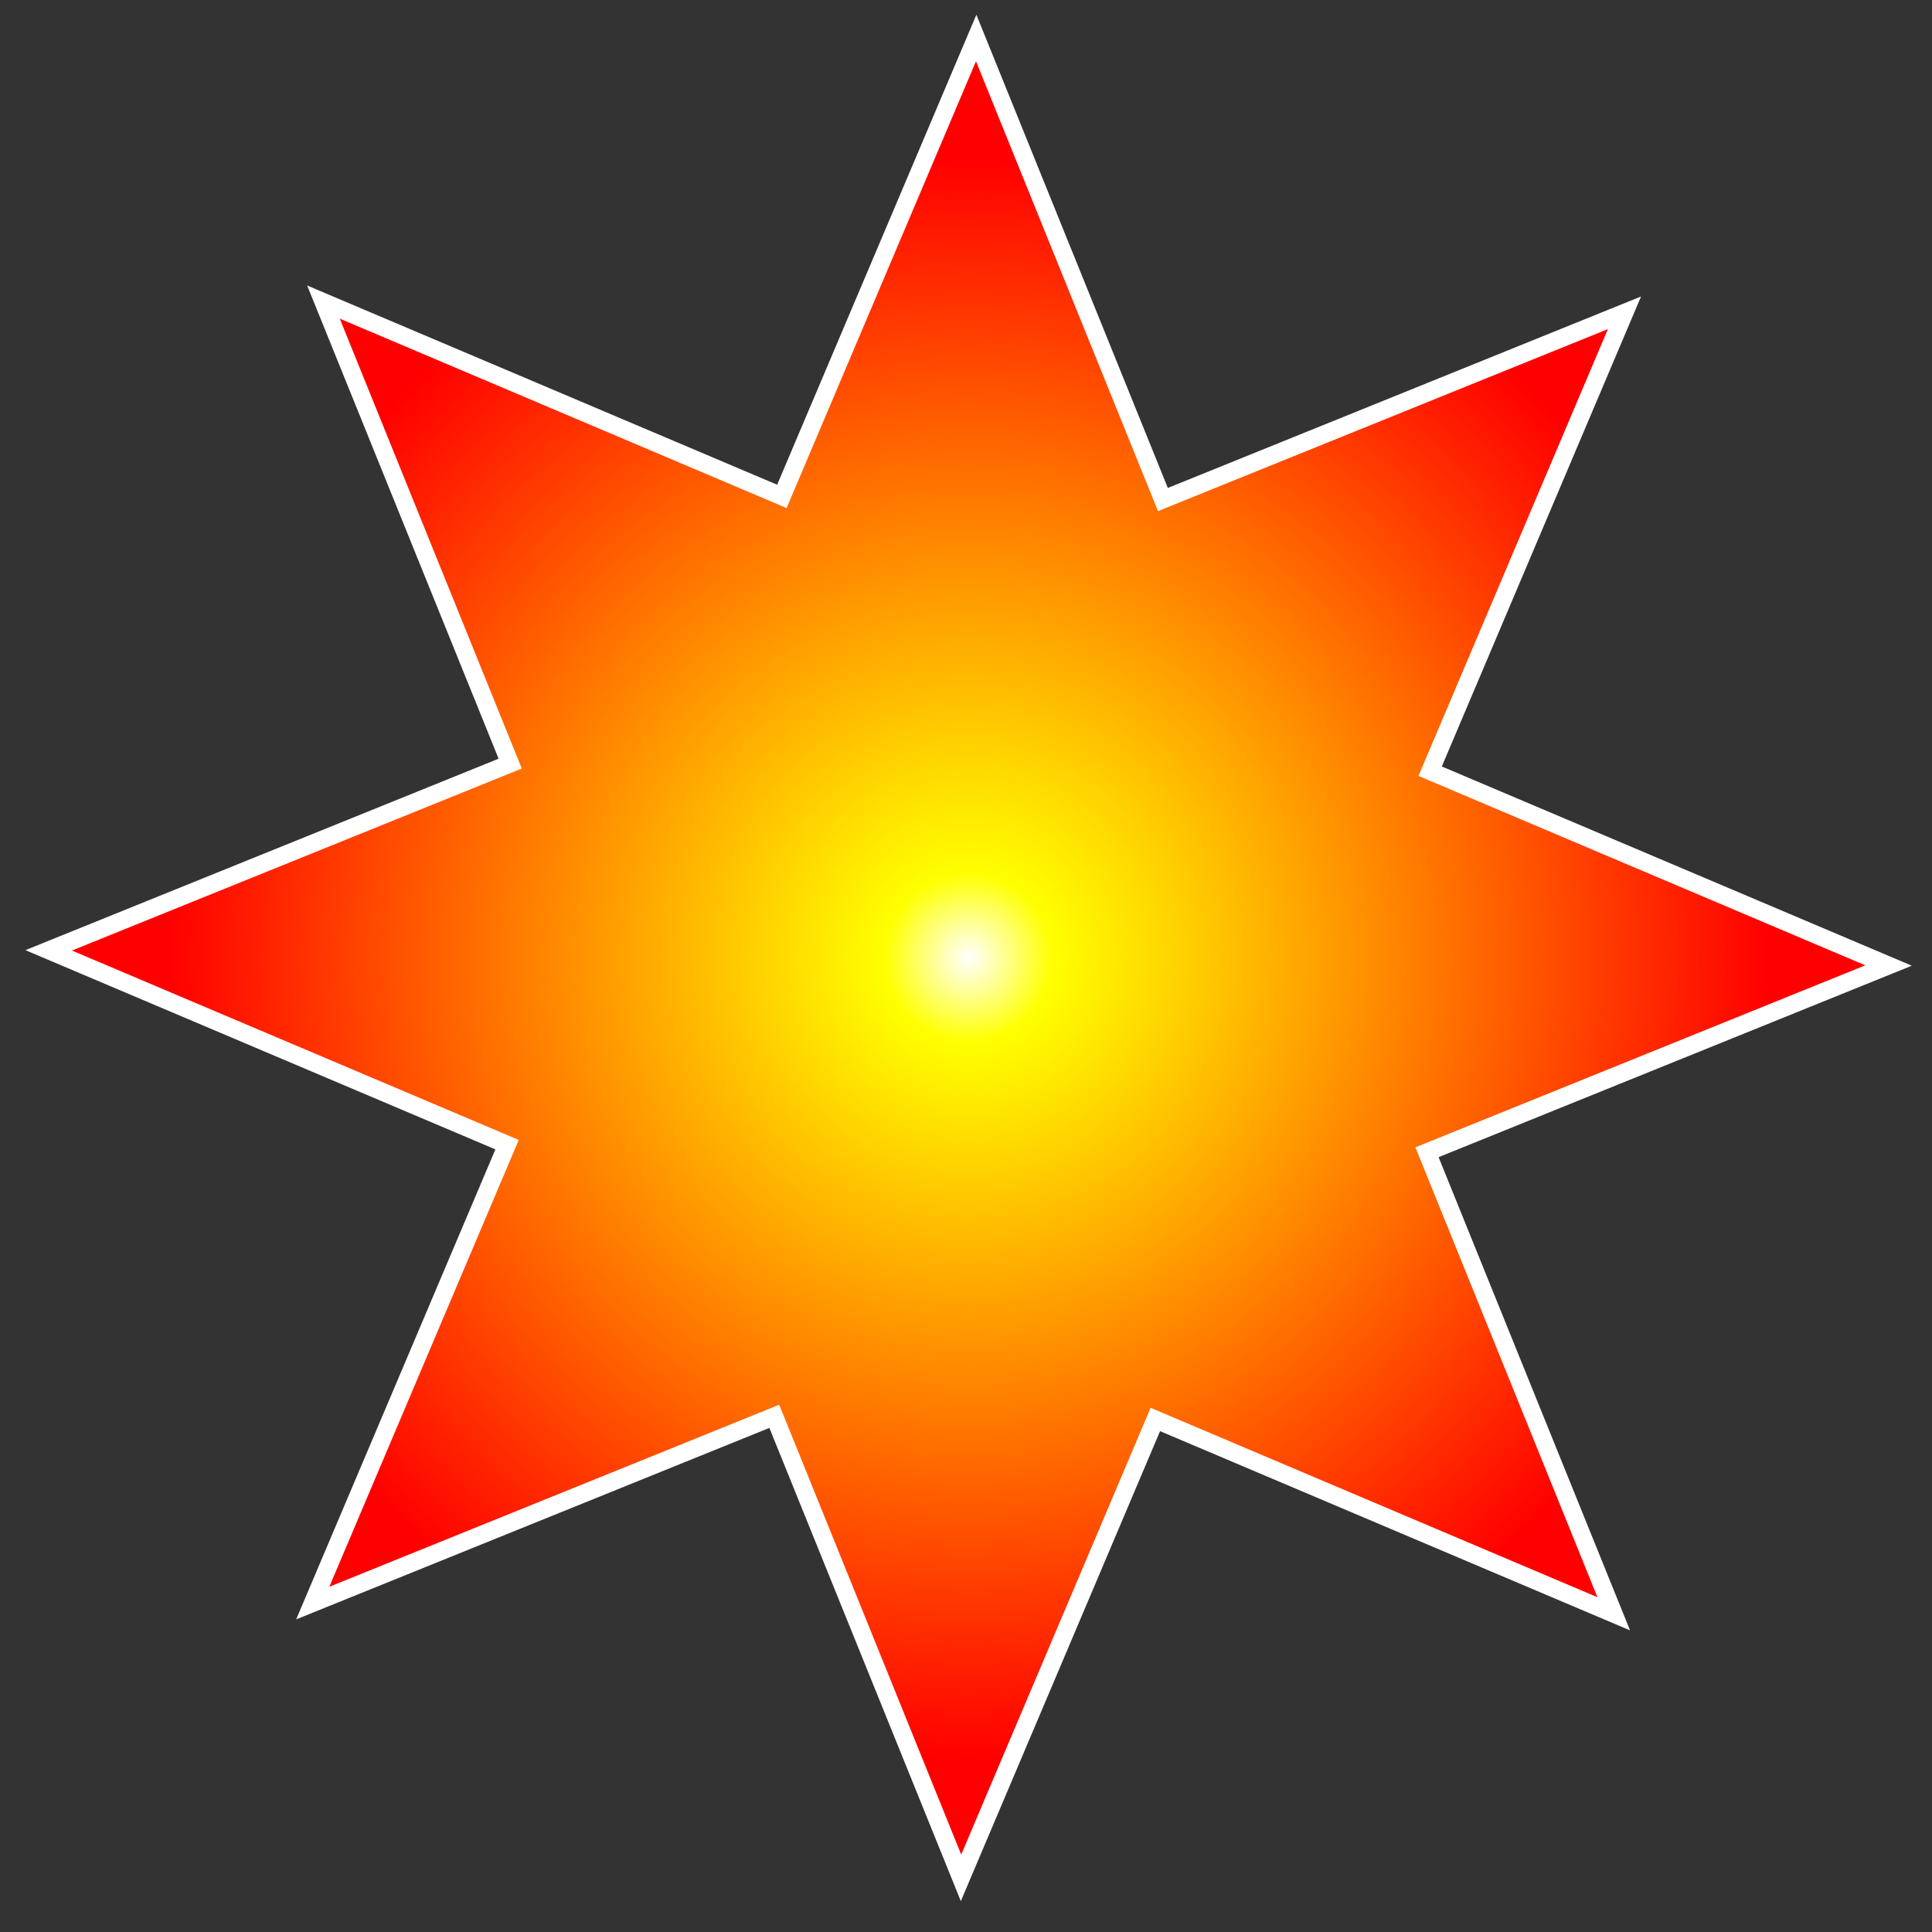 <?xml version="1.0" encoding="UTF-8" standalone="no"?>
<!-- Created with Inkscape (http://www.inkscape.org/) -->
<svg
   xmlns:svg="http://www.w3.org/2000/svg"
   xmlns="http://www.w3.org/2000/svg"
   version="1.0"
   width="500"
   height="500"
   viewBox="0 0 484.605 484.605"
   id="svg2"
   xml:space="preserve"><rect x="0" y="0" width="484.605" height="484.605" fill="#333333" stroke="none"/><defs
   id="defs10" />
	
		<g
   transform="matrix(0.828,-0.335,0.335,0.828,-38.841,120.824)"
   id="Ebene_2">
			<polygon
   points="480.984,143.437 341.167,143.437 341.167,3.621 242.302,102.485 143.437,3.621 143.437,143.437 3.621,143.437 102.486,242.302 3.621,341.167 143.437,341.167 143.437,480.984 242.302,382.119 341.167,480.984 341.167,341.167 480.984,341.167 382.119,242.302 480.984,143.437 "
   style="fill:url(#flameOn);stroke:#ffffff;stroke-width:5"
   id="polygon7" />
   <radialGradient spreadMethod="reflect"
                    cx="50%"
                    cy="50%"
                    r="50%"
                    fx="50%"
                    fy="50%"
                    fr="20%"
                   id="flameOn">
      <stop offset="0%" stop-color="white"/>
      <stop offset="10%" stop-color="yellow"/>
      <stop offset="95%" stop-color="red"/>
   </radialGradient>
		</g>
	</svg>